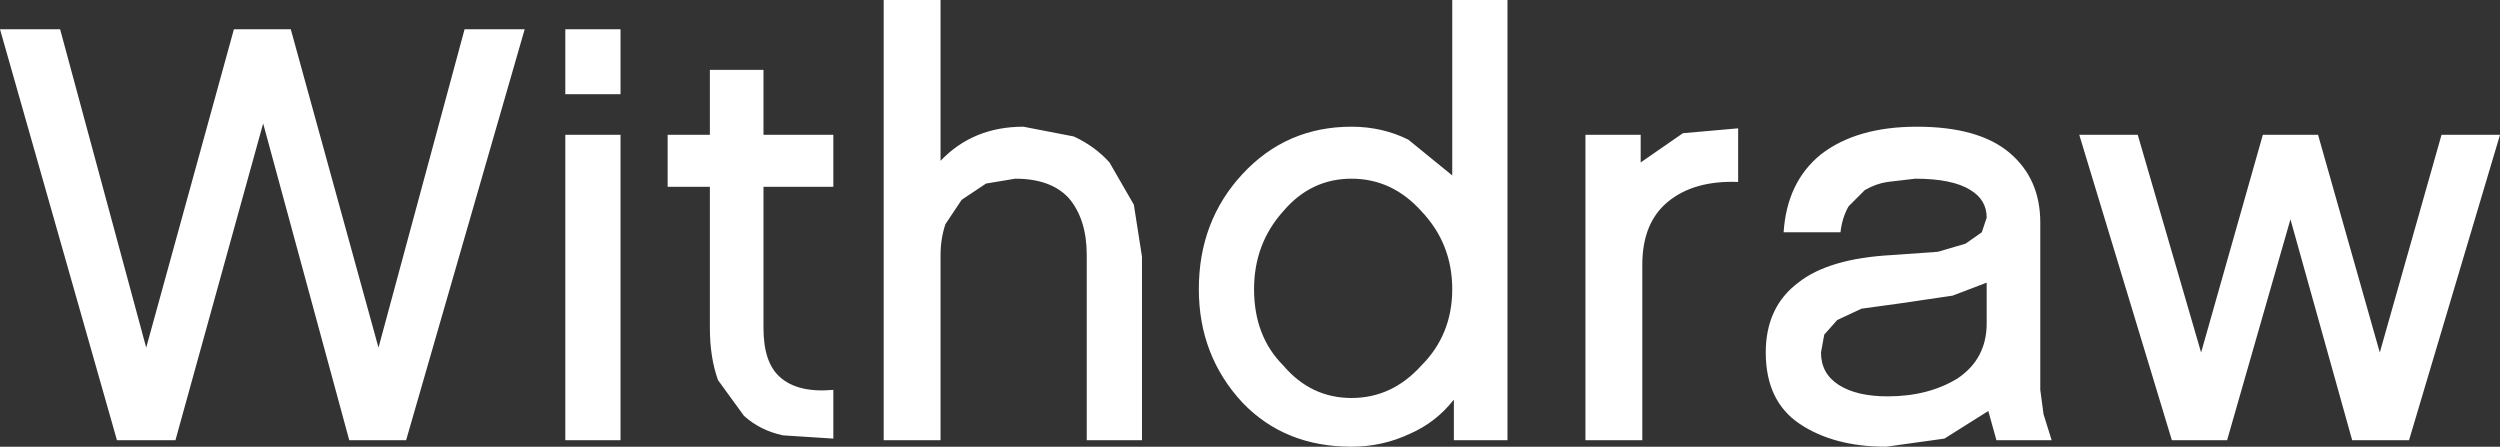 <?xml version="1.0" encoding="UTF-8" standalone="no"?>
<svg xmlns:ffdec="https://www.free-decompiler.com/flash" xmlns:xlink="http://www.w3.org/1999/xlink" ffdec:objectType="shape" height="13.75px" width="76.95px" xmlns="http://www.w3.org/2000/svg">
  <rect width="100%" height="100%" fill="#333333" stroke="none"/>
  <g transform="matrix(1.0, 0.0, 0.0, 1.0, -4.85, -2.45)">
    <path d="M76.2 6.6 L78.1 13.3 80.0 6.6 81.8 6.6 79.0 16.0 77.25 16.0 75.35 9.2 73.4 16.0 71.7 16.0 68.85 6.6 70.65 6.6 72.6 13.3 74.5 6.6 76.2 6.6 M63.8 7.95 L62.95 8.05 Q62.6 8.1 62.25 8.3 L61.75 8.8 Q61.55 9.15 61.5 9.6 L59.75 9.6 Q59.85 8.05 60.9 7.2 62.0 6.35 63.85 6.35 65.75 6.35 66.7 7.15 67.65 7.95 67.65 9.3 L67.65 14.45 67.75 15.2 68.0 16.0 66.3 16.0 66.05 15.1 64.7 15.95 62.9 16.2 Q61.3 16.2 60.25 15.5 59.2 14.8 59.2 13.3 59.2 11.9 60.2 11.15 61.15 10.4 63.1 10.3 L64.5 10.2 65.35 9.95 65.85 9.6 66.0 9.15 Q66.0 8.6 65.5 8.3 64.95 7.95 63.8 7.95 M62.15 11.95 L61.4 12.3 61.0 12.75 60.9 13.3 Q60.9 13.95 61.45 14.3 62.0 14.65 62.95 14.65 64.2 14.65 65.1 14.1 66.0 13.5 66.0 12.4 L66.0 11.15 64.95 11.55 63.25 11.8 62.15 11.95 M55.4 10.6 L55.4 16.0 53.65 16.0 53.65 6.6 55.35 6.6 55.35 7.45 56.65 6.55 58.35 6.4 58.35 8.05 Q57.0 8.0 56.2 8.65 55.4 9.3 55.4 10.6 M43.1 7.8 Q44.45 6.35 46.45 6.35 47.4 6.35 48.2 6.75 L49.55 7.85 49.55 2.45 51.25 2.45 51.25 16.0 49.6 16.0 49.6 14.75 Q49.05 15.45 48.25 15.8 47.4 16.2 46.45 16.2 44.4 16.2 43.1 14.85 41.75 13.4 41.75 11.35 41.75 9.25 43.1 7.8 M43.45 11.35 Q43.45 12.8 44.35 13.7 45.2 14.7 46.45 14.7 47.7 14.7 48.6 13.7 49.55 12.75 49.55 11.35 49.55 9.95 48.6 8.95 47.7 7.95 46.45 7.95 45.2 7.95 44.35 8.95 43.45 9.95 43.45 11.35 M33.8 2.45 L33.8 7.4 Q34.8 6.35 36.35 6.35 L37.9 6.65 Q38.55 6.95 39.0 7.45 L39.75 8.75 40.0 10.35 40.0 16.0 38.3 16.0 38.3 10.3 Q38.3 9.2 37.75 8.55 37.2 7.95 36.1 7.95 L35.2 8.1 34.45 8.6 33.95 9.35 Q33.8 9.8 33.8 10.3 L33.8 16.0 32.05 16.0 32.05 2.45 33.8 2.45 M30.5 8.2 L28.35 8.2 28.35 12.55 Q28.35 13.6 28.85 14.05 29.4 14.55 30.5 14.45 L30.5 15.95 28.95 15.85 Q28.25 15.7 27.75 15.25 L26.95 14.15 Q26.7 13.45 26.7 12.55 L26.7 8.2 25.4 8.2 25.4 6.6 26.7 6.6 26.7 4.6 28.35 4.6 28.35 6.6 30.5 6.6 30.5 8.2 M23.95 3.35 L23.95 5.35 22.25 5.35 22.25 3.35 23.95 3.35 M23.95 6.6 L23.95 16.0 22.25 16.0 22.25 6.6 23.95 6.6 M13.8 3.35 L16.5 13.15 19.15 3.35 21.0 3.35 17.35 16.0 15.6 16.0 12.95 6.25 10.25 16.0 8.45 16.0 4.85 3.35 6.7 3.35 9.35 13.15 12.05 3.35 13.8 3.35" fill="#ffffff" fill-rule="evenodd" stroke="none"/>
  </g>
</svg>
